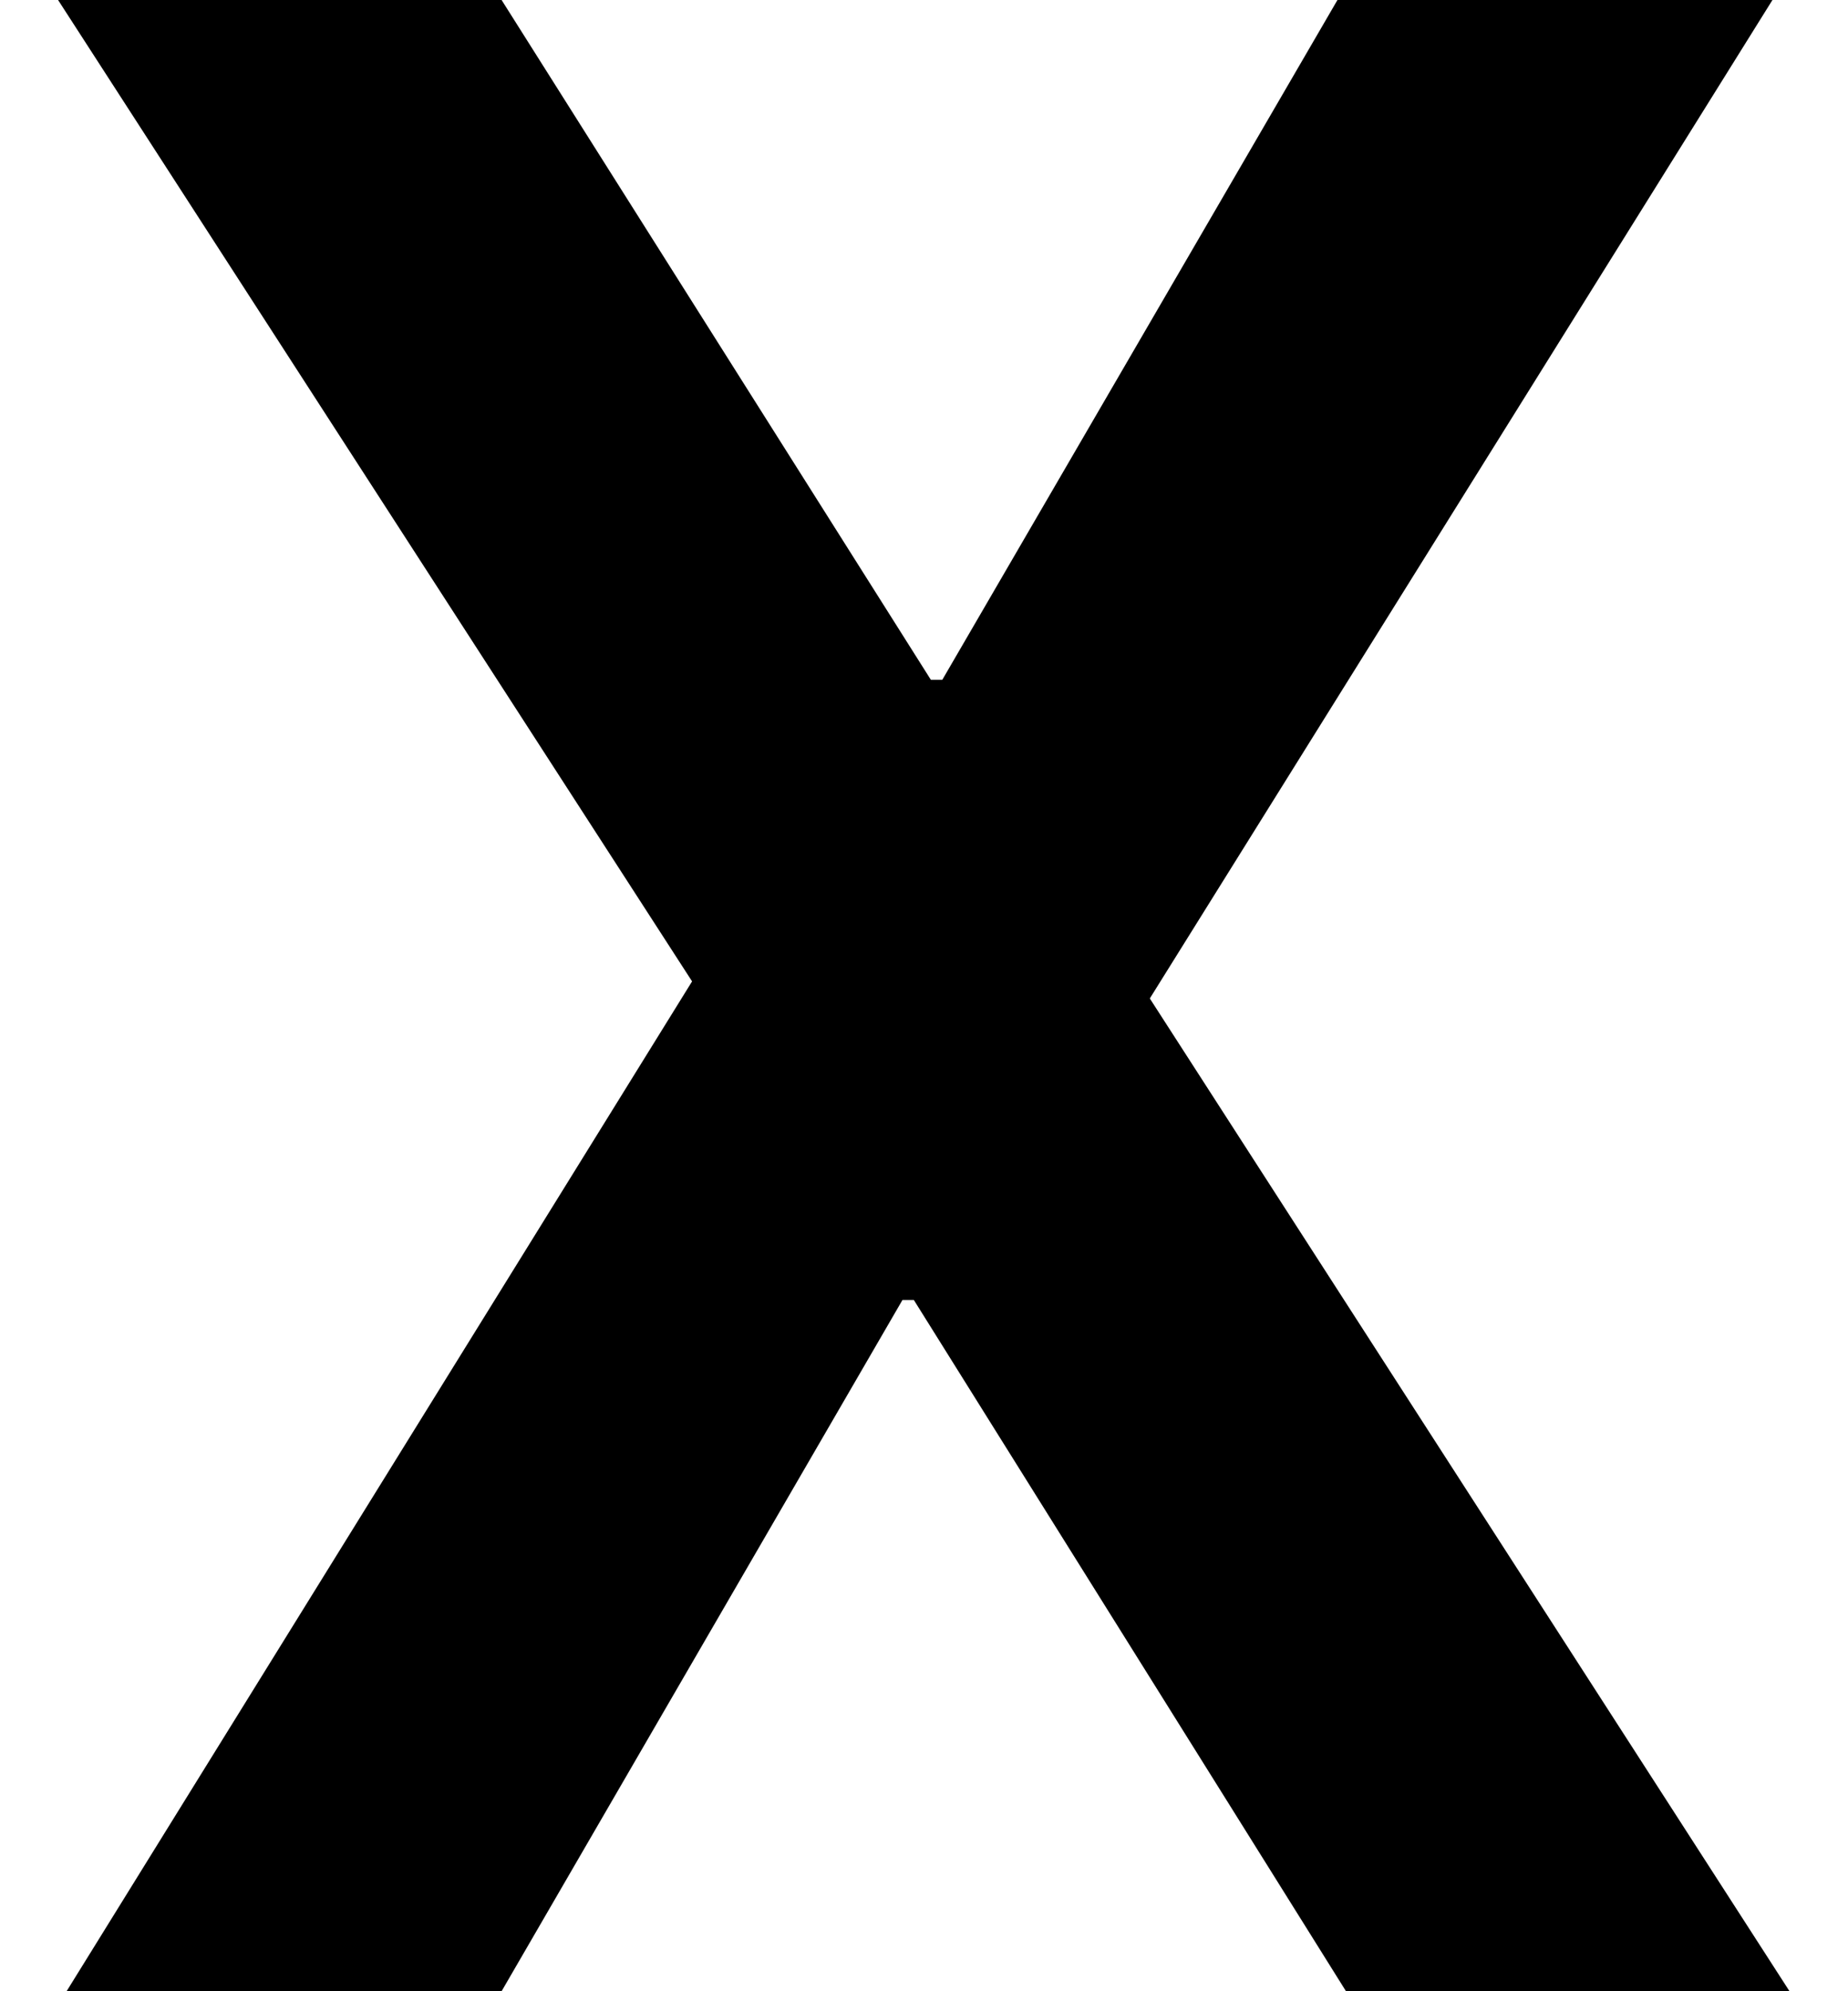 <svg width="26" height="28" viewBox="0 0 26 28" fill="none" xmlns="http://www.w3.org/2000/svg">
<path d="M0.937 28L9.737 13.8L0.817 -1.90735e-06H7.057L13.097 9.56H13.257L18.817 -1.90735e-06H24.937L16.177 14.04L25.177 28H18.937L12.857 18.28H12.697L7.057 28H0.937Z" fill="black"/>
</svg>

